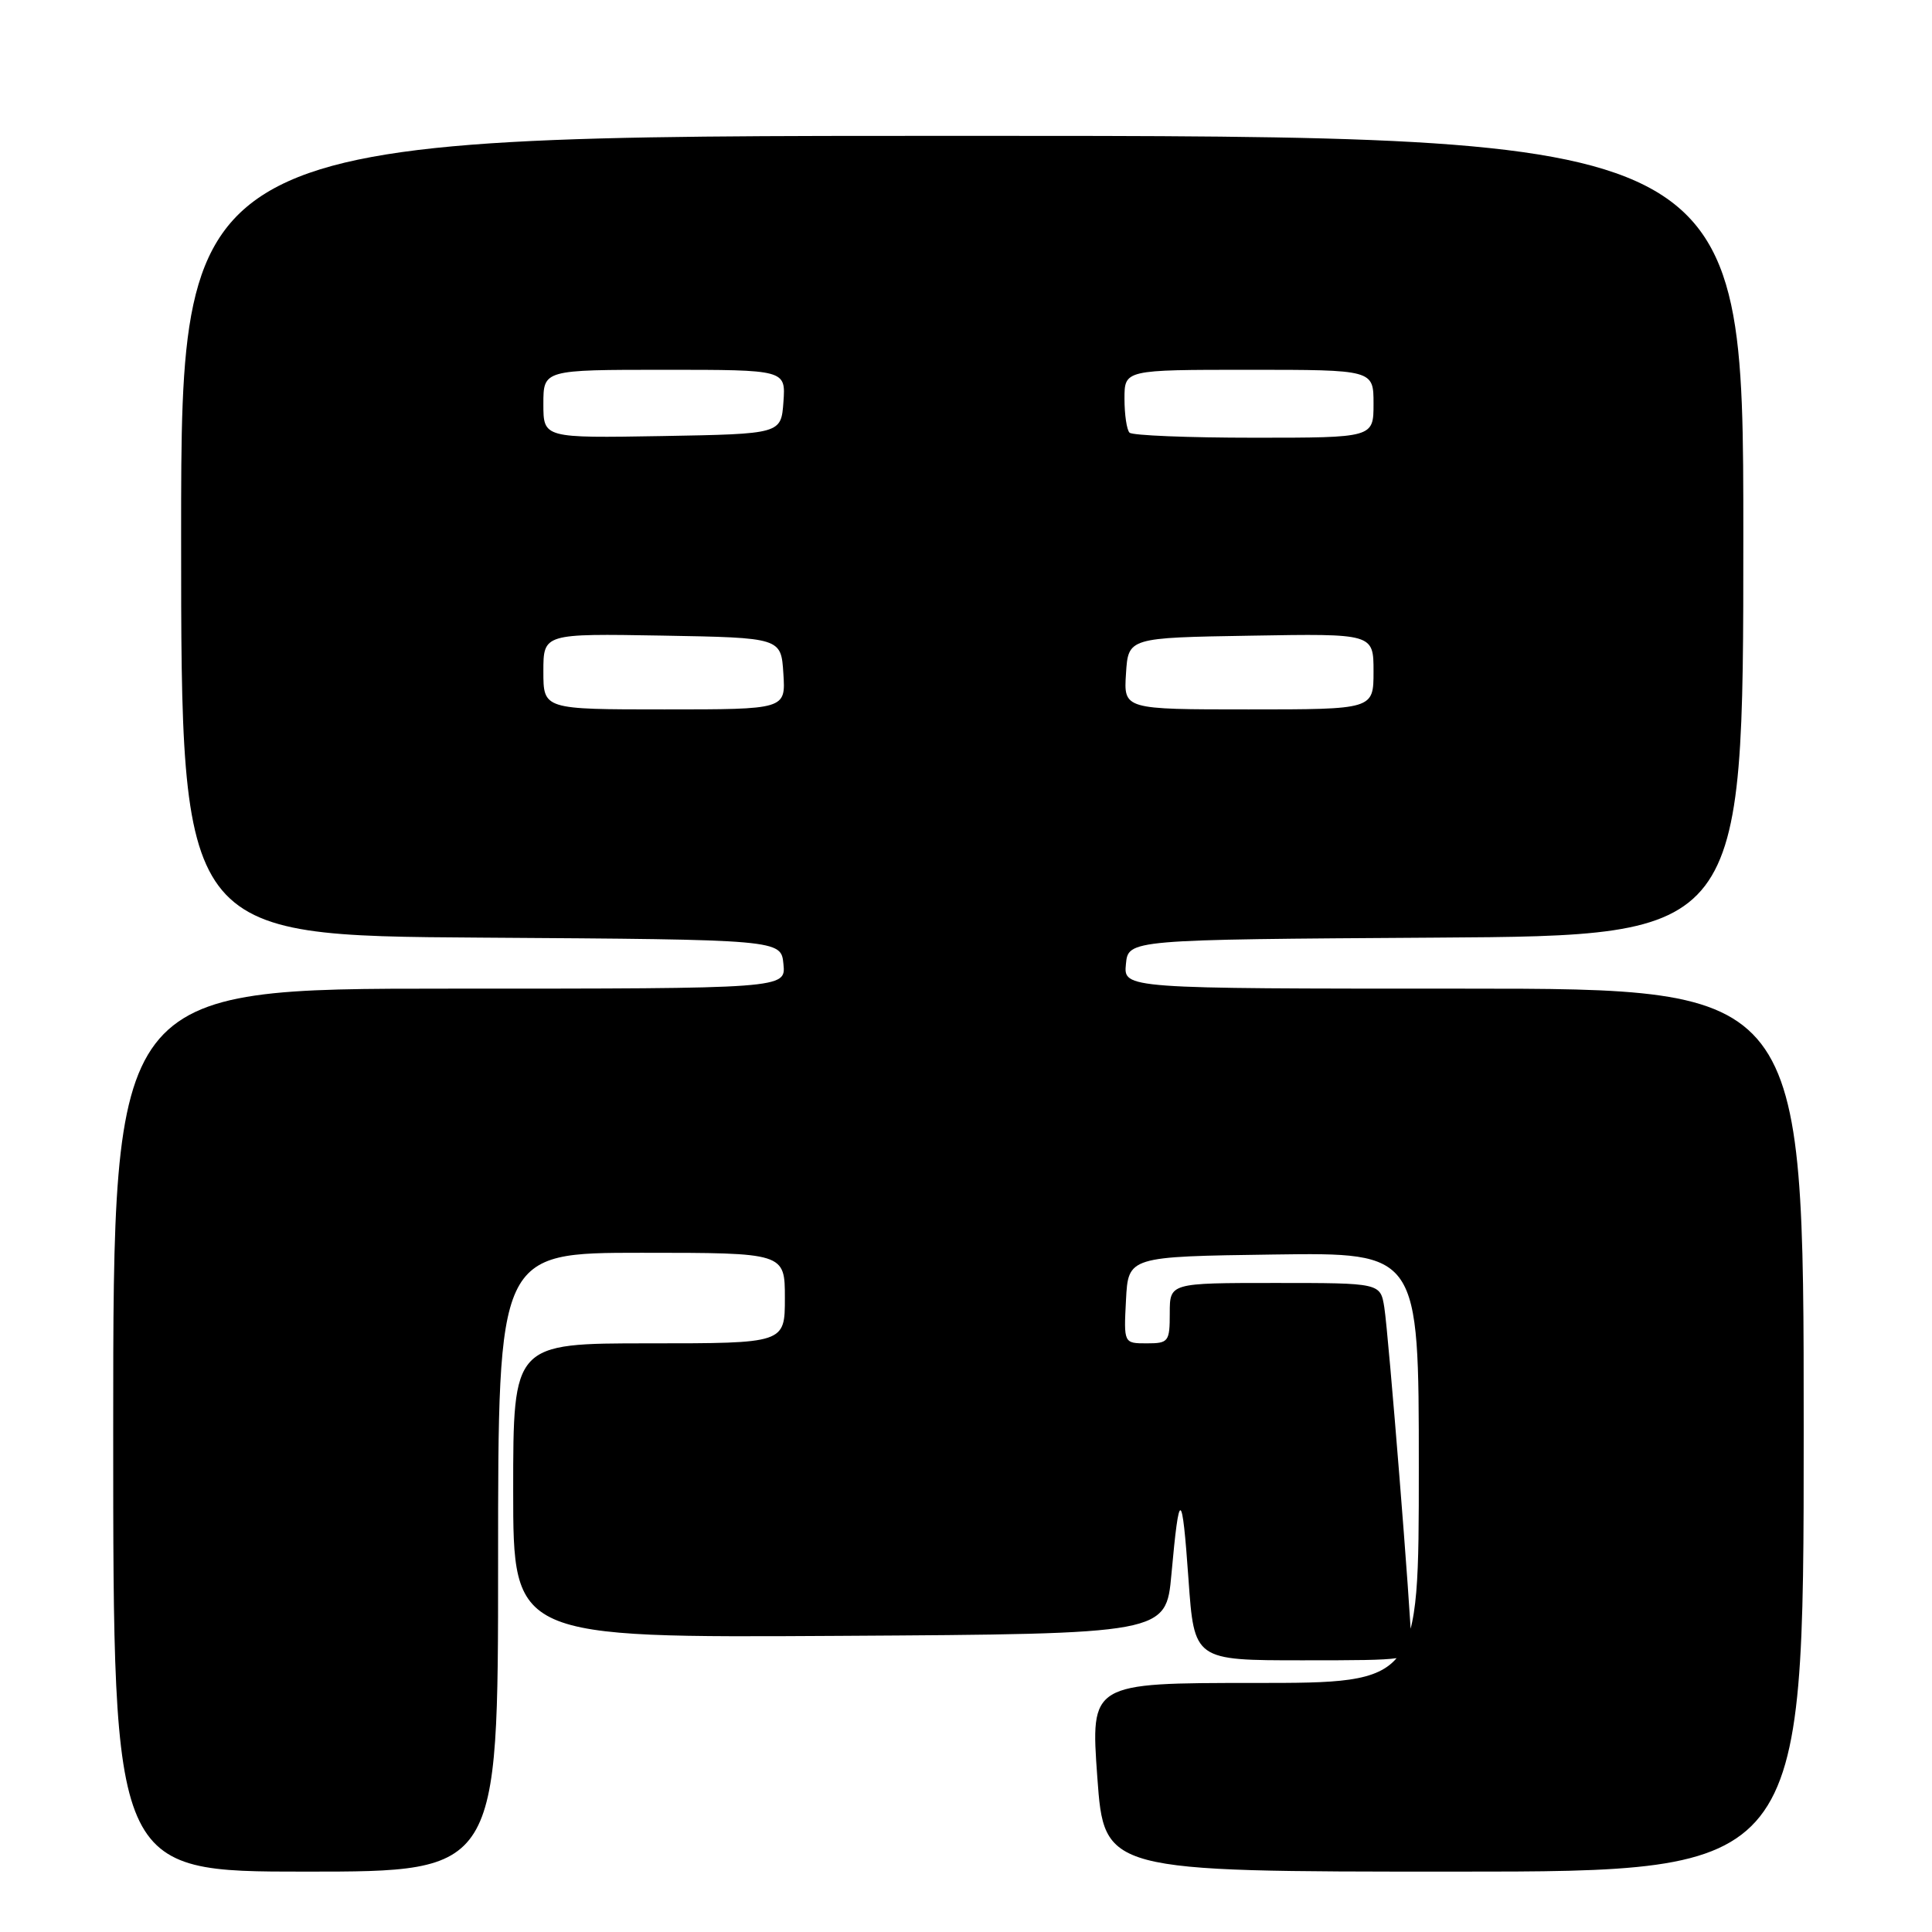 <?xml version="1.0" encoding="UTF-8" standalone="no"?>
<!DOCTYPE svg PUBLIC "-//W3C//DTD SVG 1.1//EN" "http://www.w3.org/Graphics/SVG/1.1/DTD/svg11.dtd" >
<svg xmlns="http://www.w3.org/2000/svg" xmlns:xlink="http://www.w3.org/1999/xlink" version="1.1" viewBox="0 0 256 256">
 <g >
 <path fill="currentColor"
d=" M 66.00 207.00 C 66.00 166.00 66.00 166.00 85.00 166.00 C 104.00 166.00 104.00 166.00 104.00 172.00 C 104.00 178.00 104.00 178.00 86.00 178.00 C 68.00 178.00 68.00 178.00 68.00 197.51 C 68.00 217.02 68.00 217.02 111.25 216.76 C 154.50 216.50 154.50 216.50 155.22 208.60 C 156.26 197.13 156.63 197.24 157.48 209.25 C 158.24 220.00 158.24 220.00 172.62 220.00 C 186.66 220.00 187.00 219.95 187.00 217.85 C 187.00 214.38 183.99 176.80 183.43 173.25 C 182.91 170.00 182.91 170.00 168.95 170.00 C 155.00 170.00 155.00 170.00 155.00 174.00 C 155.00 177.79 154.84 178.00 151.95 178.00 C 148.90 178.00 148.90 178.00 149.20 172.25 C 149.50 166.50 149.50 166.50 168.75 166.23 C 188.00 165.96 188.00 165.96 188.00 194.48 C 188.00 223.00 188.00 223.00 166.25 223.00 C 144.50 223.00 144.50 223.00 145.40 235.50 C 146.31 248.00 146.31 248.00 192.65 248.00 C 239.00 248.00 239.00 248.00 239.00 189.50 C 239.00 131.00 239.00 131.00 193.94 131.00 C 148.87 131.00 148.87 131.00 149.19 127.75 C 149.50 124.50 149.50 124.50 190.25 124.24 C 231.00 123.98 231.00 123.98 231.00 70.99 C 231.00 18.00 231.00 18.00 127.50 18.00 C 24.00 18.00 24.00 18.00 24.00 70.99 C 24.00 123.98 24.00 123.98 63.75 124.24 C 103.50 124.50 103.50 124.50 103.81 127.75 C 104.13 131.00 104.13 131.00 59.56 131.00 C 15.00 131.00 15.00 131.00 15.00 189.50 C 15.00 248.00 15.00 248.00 40.50 248.00 C 66.00 248.00 66.00 248.00 66.00 207.00 Z  M 72.00 88.97 C 72.00 83.95 72.00 83.95 87.75 84.22 C 103.50 84.50 103.50 84.50 103.80 89.25 C 104.11 94.00 104.11 94.00 88.05 94.00 C 72.00 94.00 72.00 94.00 72.00 88.97 Z  M 149.20 89.25 C 149.50 84.50 149.50 84.50 165.75 84.23 C 182.00 83.95 182.00 83.95 182.00 88.98 C 182.00 94.00 182.00 94.00 165.45 94.00 C 148.89 94.00 148.89 94.00 149.20 89.25 Z  M 72.00 53.53 C 72.00 49.00 72.00 49.00 88.06 49.00 C 104.11 49.00 104.11 49.00 103.81 53.25 C 103.50 57.50 103.50 57.50 87.75 57.78 C 72.00 58.05 72.00 58.05 72.00 53.53 Z  M 149.67 57.33 C 149.30 56.97 149.00 54.94 149.00 52.83 C 149.00 49.00 149.00 49.00 165.50 49.00 C 182.00 49.00 182.00 49.00 182.00 53.50 C 182.00 58.00 182.00 58.00 166.17 58.00 C 157.46 58.00 150.03 57.70 149.67 57.33 Z "/>
</g>
</svg>